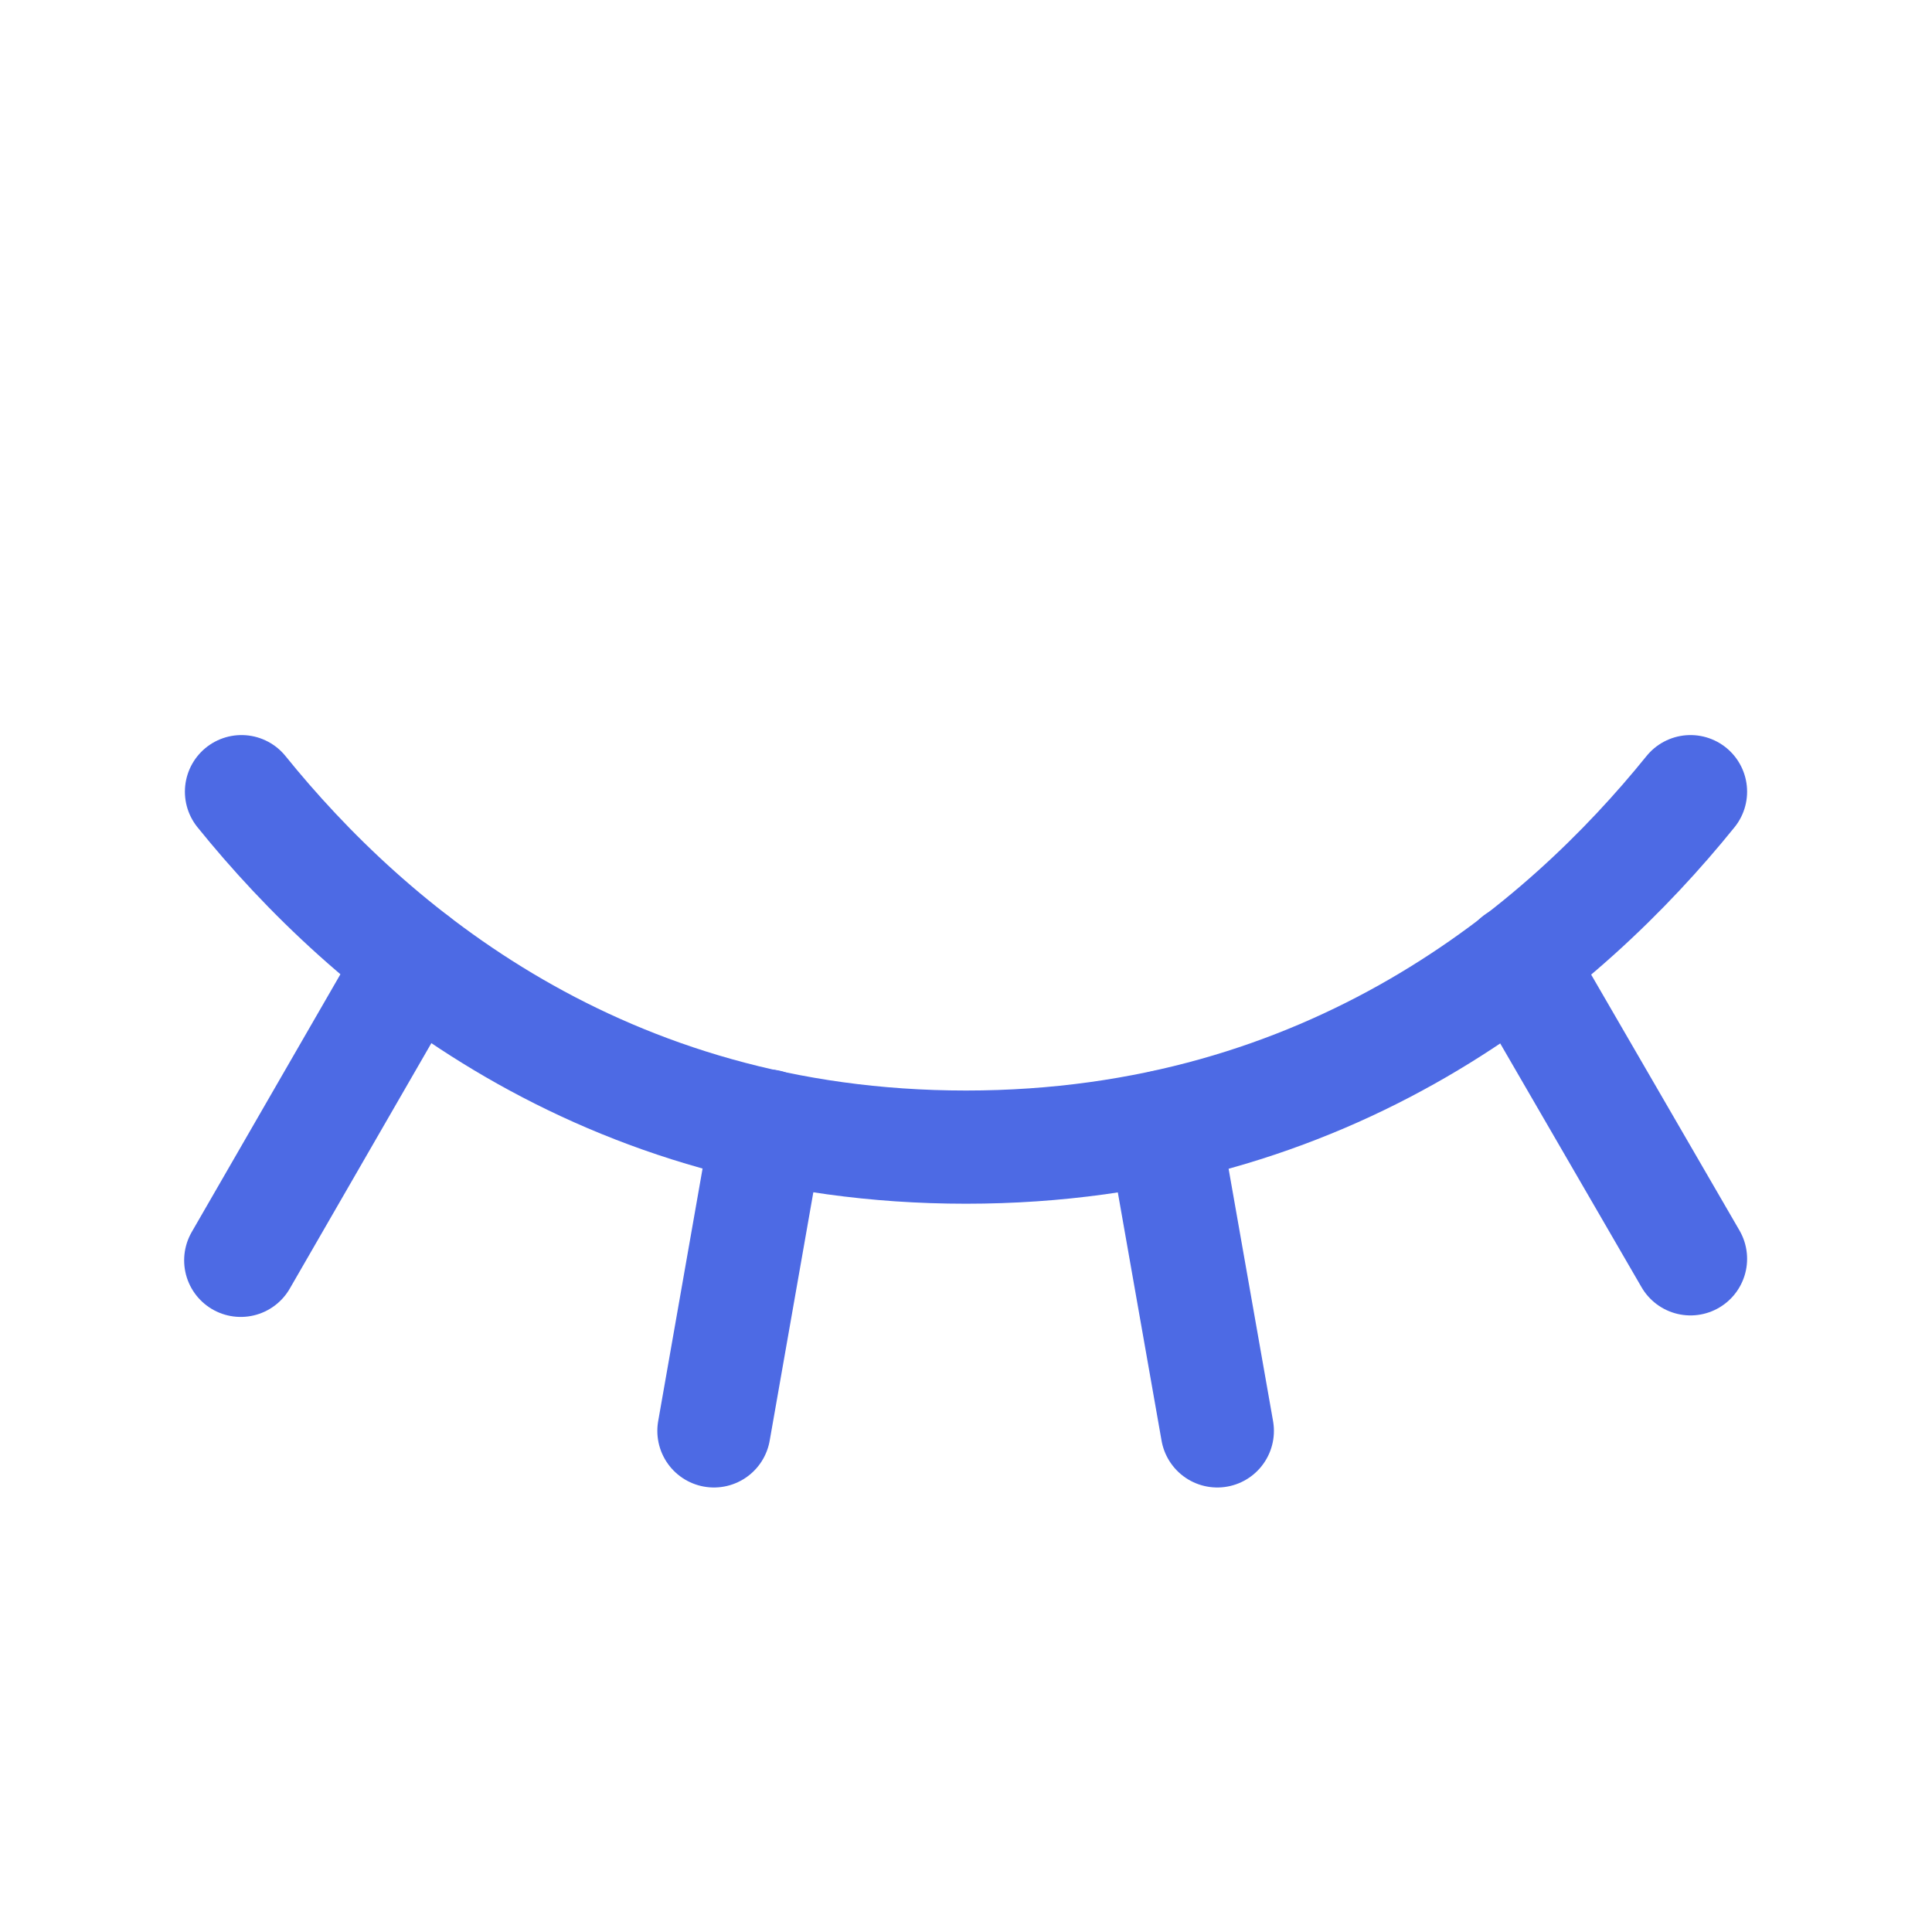 <svg xmlns="http://www.w3.org/2000/svg" viewBox="0 0 256 256"><rect width="256" height="256" fill="none"/><line x1="201.1" y1="127.3" x2="224" y2="166.8" fill="none" stroke="#4D6AE4" stroke-linecap="round" stroke-linejoin="round" stroke-width="15"/><line x1="154.2" y1="149.3" x2="161.3" y2="189.6" fill="none" stroke="#4D6AE4" stroke-linecap="round" stroke-linejoin="round" stroke-width="15"/><line x1="101.7" y1="149.2" x2="94.6" y2="189.6" fill="none" stroke="#4D6AE4" stroke-linecap="round" stroke-linejoin="round" stroke-width="15"/><line x1="54.8" y1="127.3" x2="31.9" y2="167" fill="none" stroke="#4D6AE4" stroke-linecap="round" stroke-linejoin="round" stroke-width="15"/><path d="M32,104.9C48.8,125.7,79.6,152,128,152s79.2-26.3,96-47.1" fill="none" stroke="#4D6AE4" stroke-linecap="round" stroke-linejoin="round" stroke-width="15"/></svg>